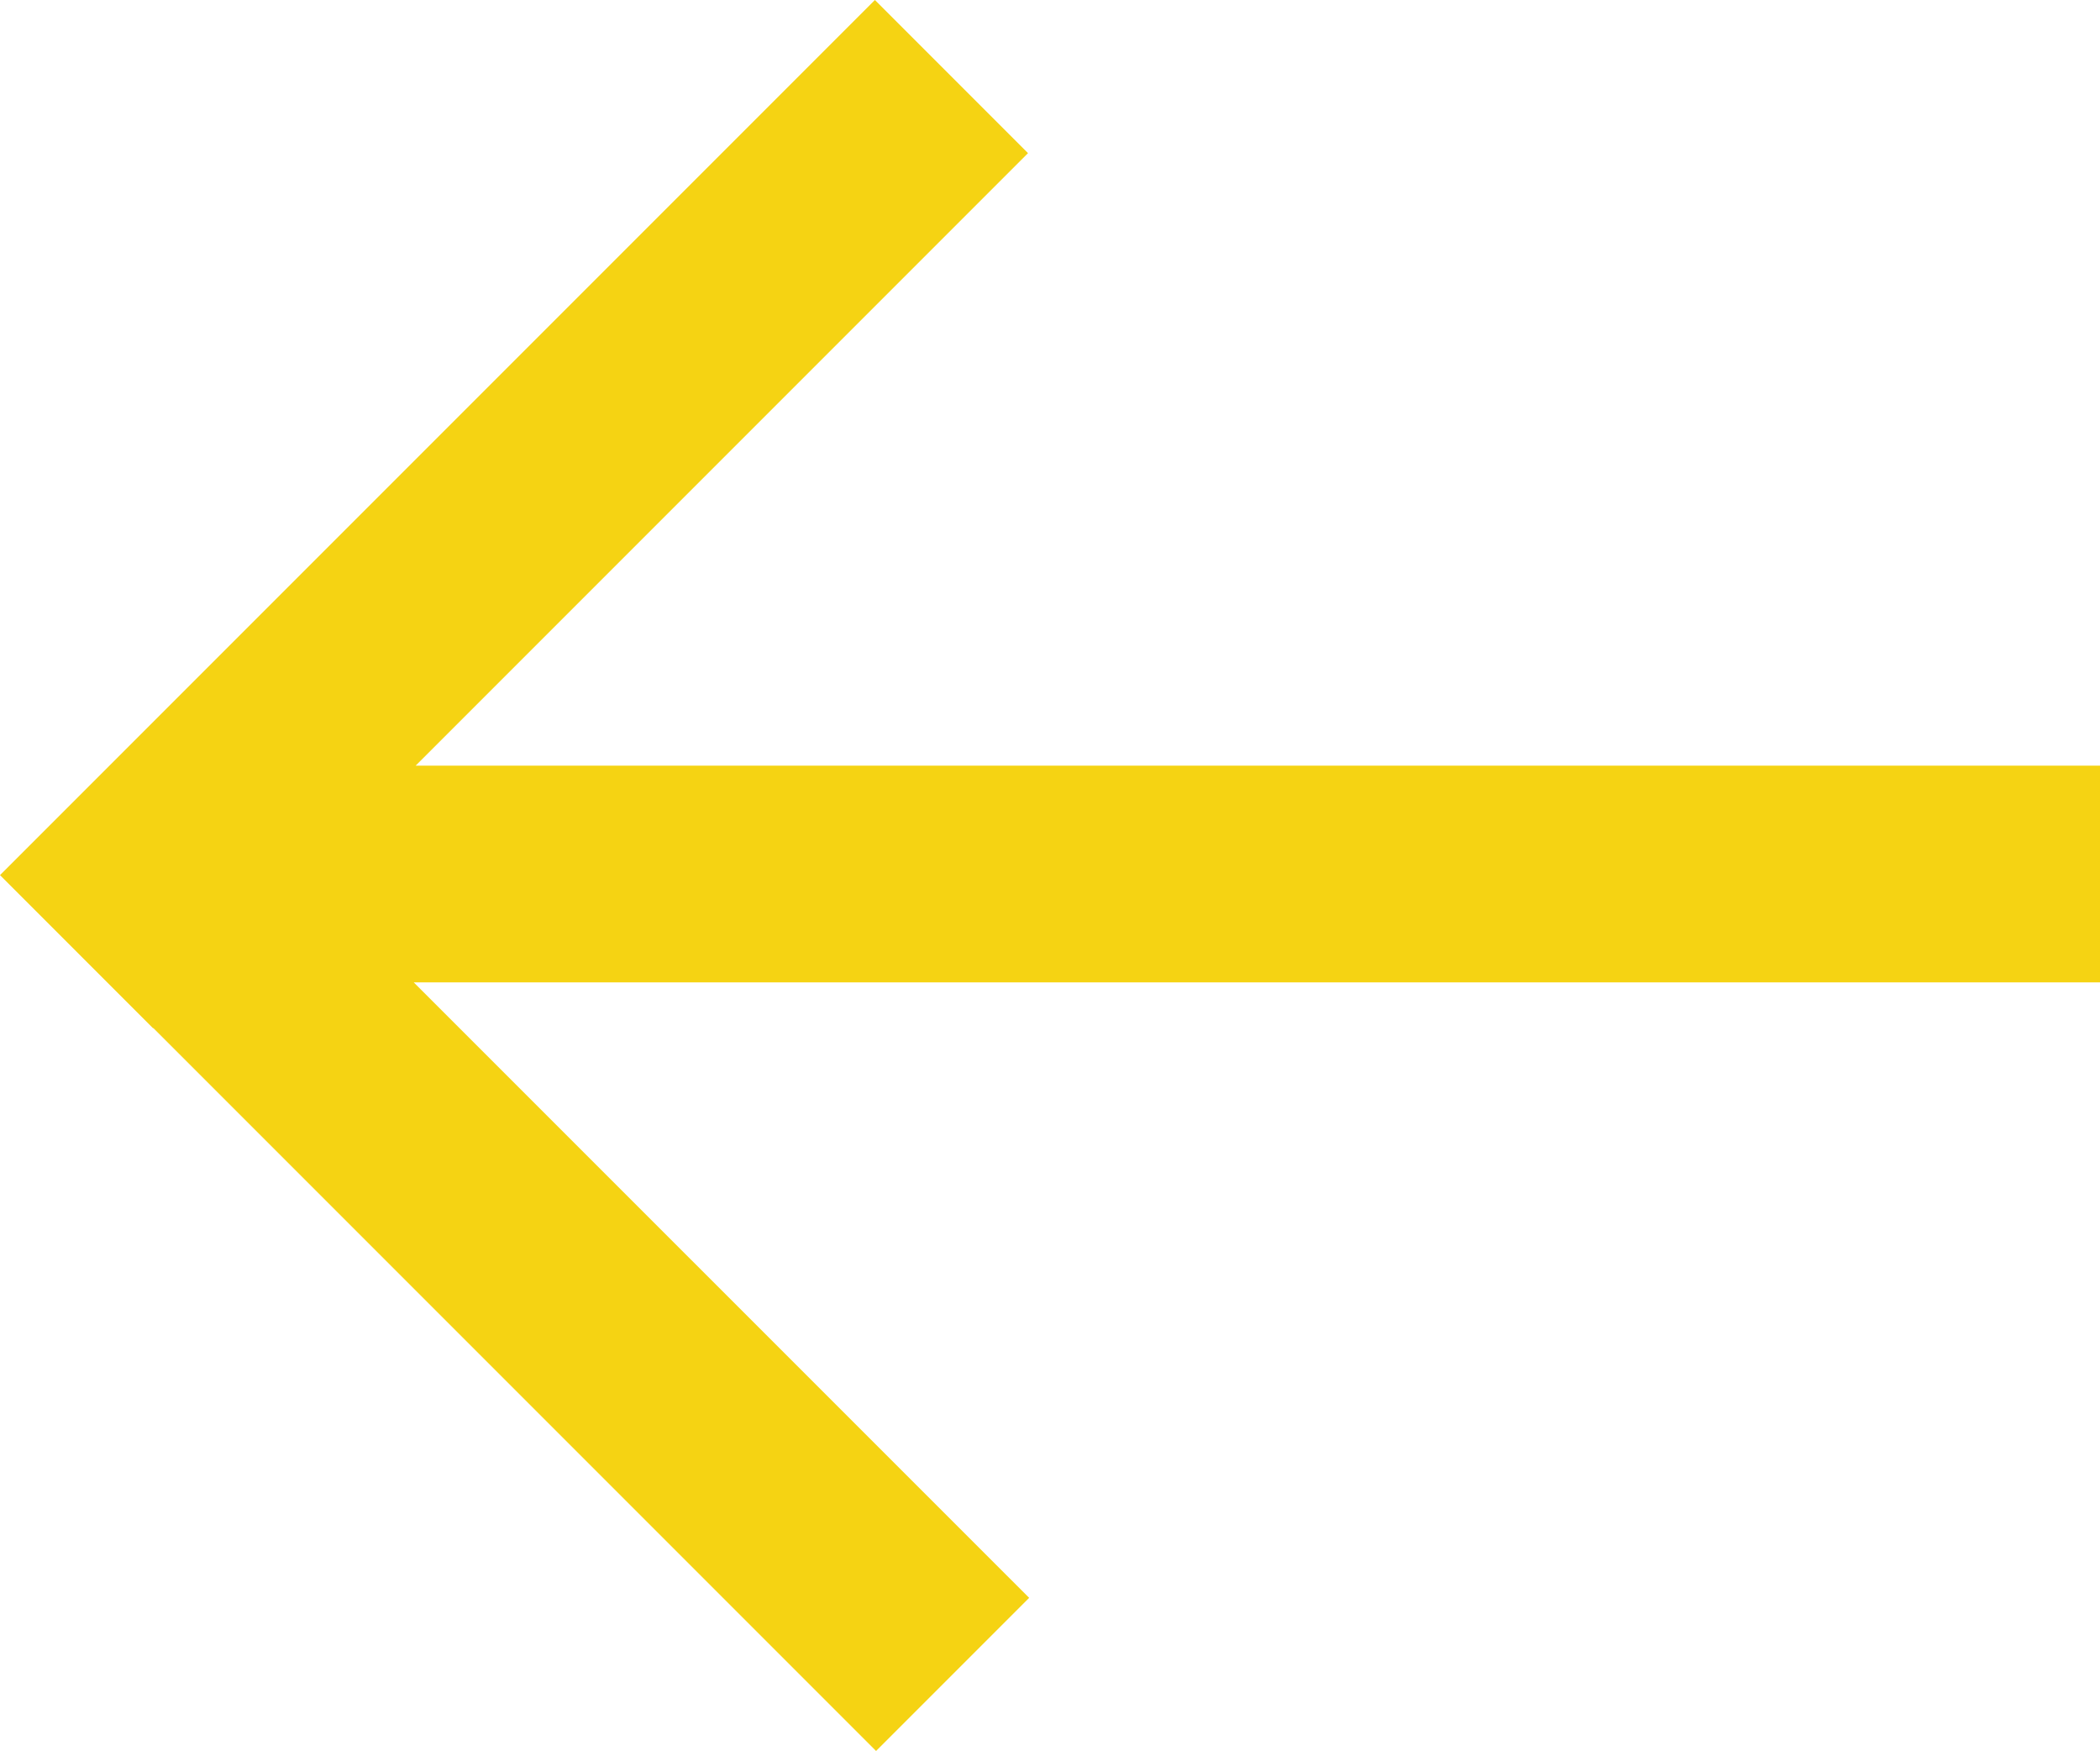 <?xml version="1.0" encoding="utf-8"?>
<!-- Generator: Adobe Illustrator 15.0.0, SVG Export Plug-In . SVG Version: 6.00 Build 0)  -->
<!DOCTYPE svg PUBLIC "-//W3C//DTD SVG 1.1//EN" "http://www.w3.org/Graphics/SVG/1.1/DTD/svg11.dtd">
<svg version="1.1" id="Layer_1" xmlns="http://www.w3.org/2000/svg" xmlns:xlink="http://www.w3.org/1999/xlink" x="0px" y="0px"
	 width="19.999px" height="16.671px" viewBox="0 0 19.999 16.671" enable-background="new 0 0 19.999 16.671" xml:space="preserve">
<g>
	<g>
		<polygon fill-rule="evenodd" clip-rule="evenodd" fill="#F5D313" points="19.999,7.29 3.958,7.29 9.79,1.458 8.332,0 0,8.332 
			1.458,9.79 1.46,9.788 8.343,16.671 9.801,15.213 3.94,9.353 19.999,9.353 		"/>
	</g>
</g>
</svg>
